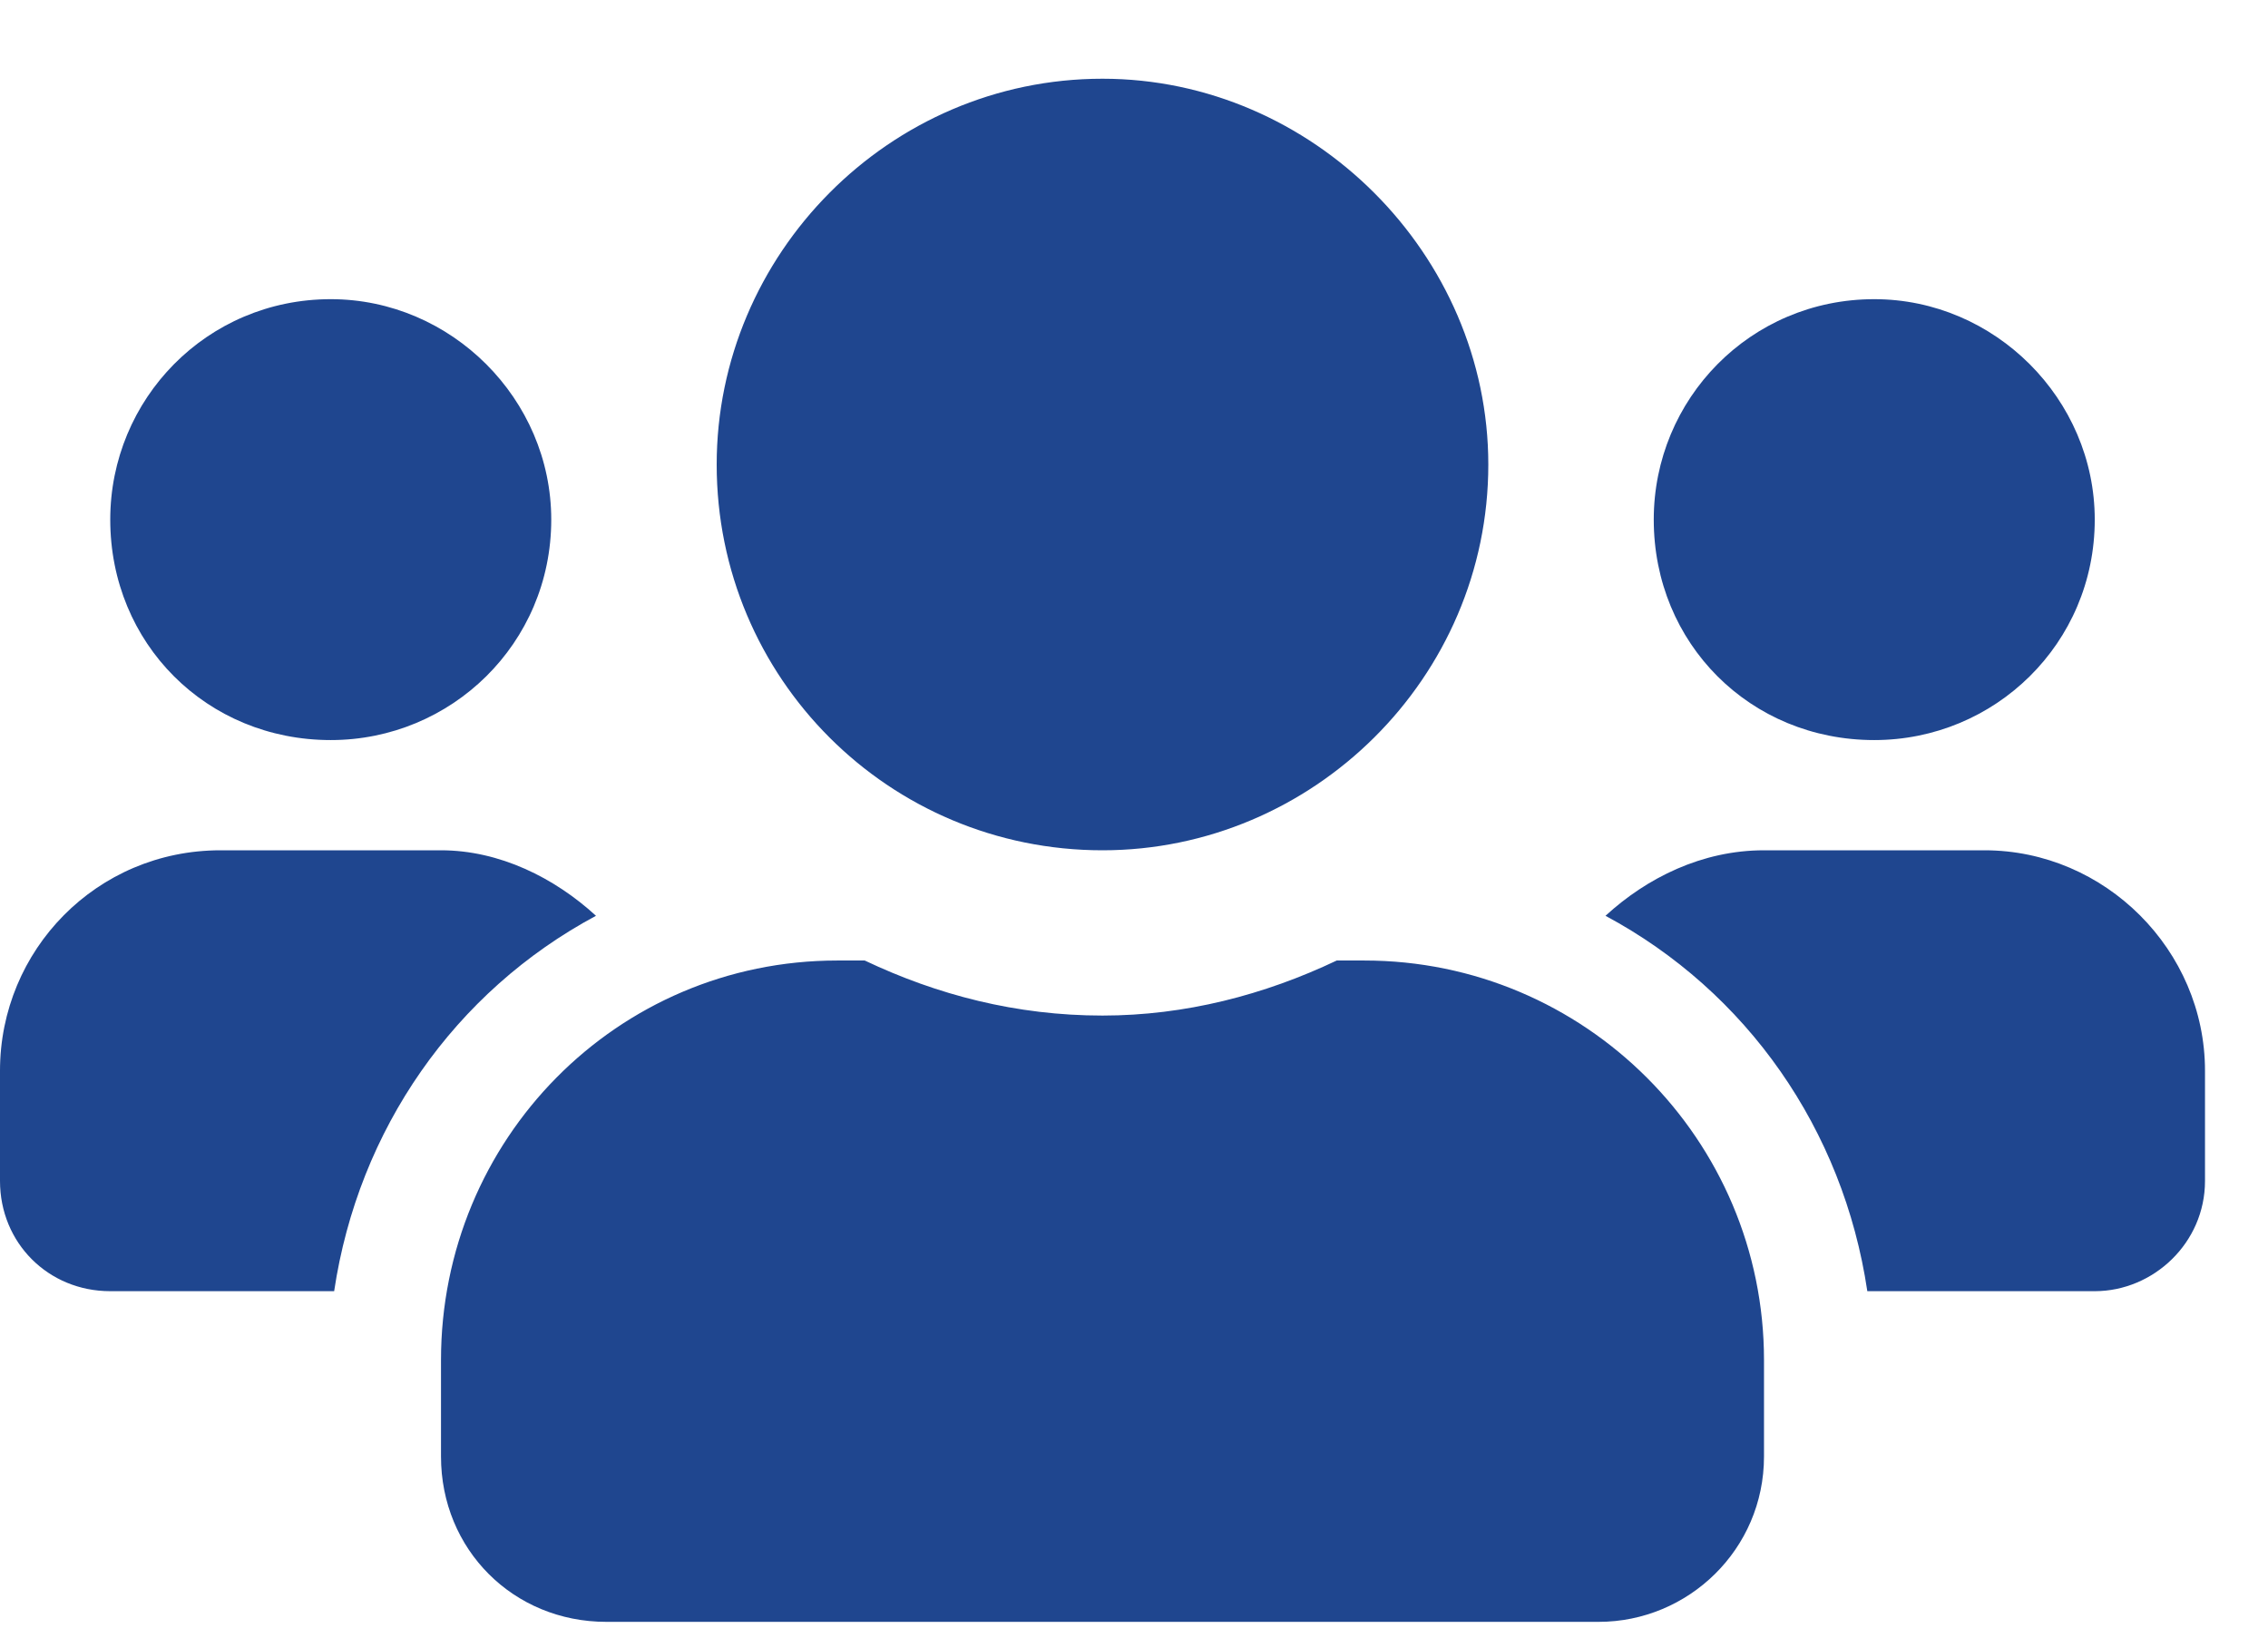 <svg width="18" height="13" viewBox="0 0 18 13" fill="none" xmlns="http://www.w3.org/2000/svg">
<path d="M2.625 5.875C3.582 5.875 4.375 5.109 4.375 4.125C4.375 3.168 3.582 2.375 2.625 2.375C1.641 2.375 0.875 3.168 0.875 4.125C0.875 5.109 1.641 5.875 2.625 5.875ZM14.875 5.875C15.832 5.875 16.625 5.109 16.625 4.125C16.625 3.168 15.832 2.375 14.875 2.375C13.891 2.375 13.125 3.168 13.125 4.125C13.125 5.109 13.891 5.875 14.875 5.875ZM15.75 6.75H14C13.508 6.75 13.07 6.969 12.742 7.27C13.863 7.871 14.629 8.965 14.82 10.25H16.625C17.09 10.25 17.5 9.867 17.5 9.375V8.5C17.5 7.543 16.707 6.75 15.75 6.75ZM8.75 6.75C10.418 6.75 11.812 5.383 11.812 3.688C11.812 2.02 10.418 0.625 8.75 0.625C7.055 0.625 5.688 2.02 5.688 3.688C5.688 5.383 7.055 6.75 8.75 6.75ZM10.828 7.625H10.609C10.035 7.898 9.406 8.062 8.75 8.062C8.066 8.062 7.438 7.898 6.863 7.625H6.645C4.895 7.625 3.5 9.047 3.5 10.797V11.562C3.5 12.301 4.074 12.875 4.812 12.875H12.688C13.398 12.875 14 12.301 14 11.562V10.797C14 9.047 12.578 7.625 10.828 7.625ZM4.73 7.27C4.402 6.969 3.965 6.75 3.5 6.75H1.75C0.766 6.75 0 7.543 0 8.5V9.375C0 9.867 0.383 10.25 0.875 10.25H2.652C2.844 8.965 3.609 7.871 4.73 7.27Z" fill="#1F468F"/>
</svg>
